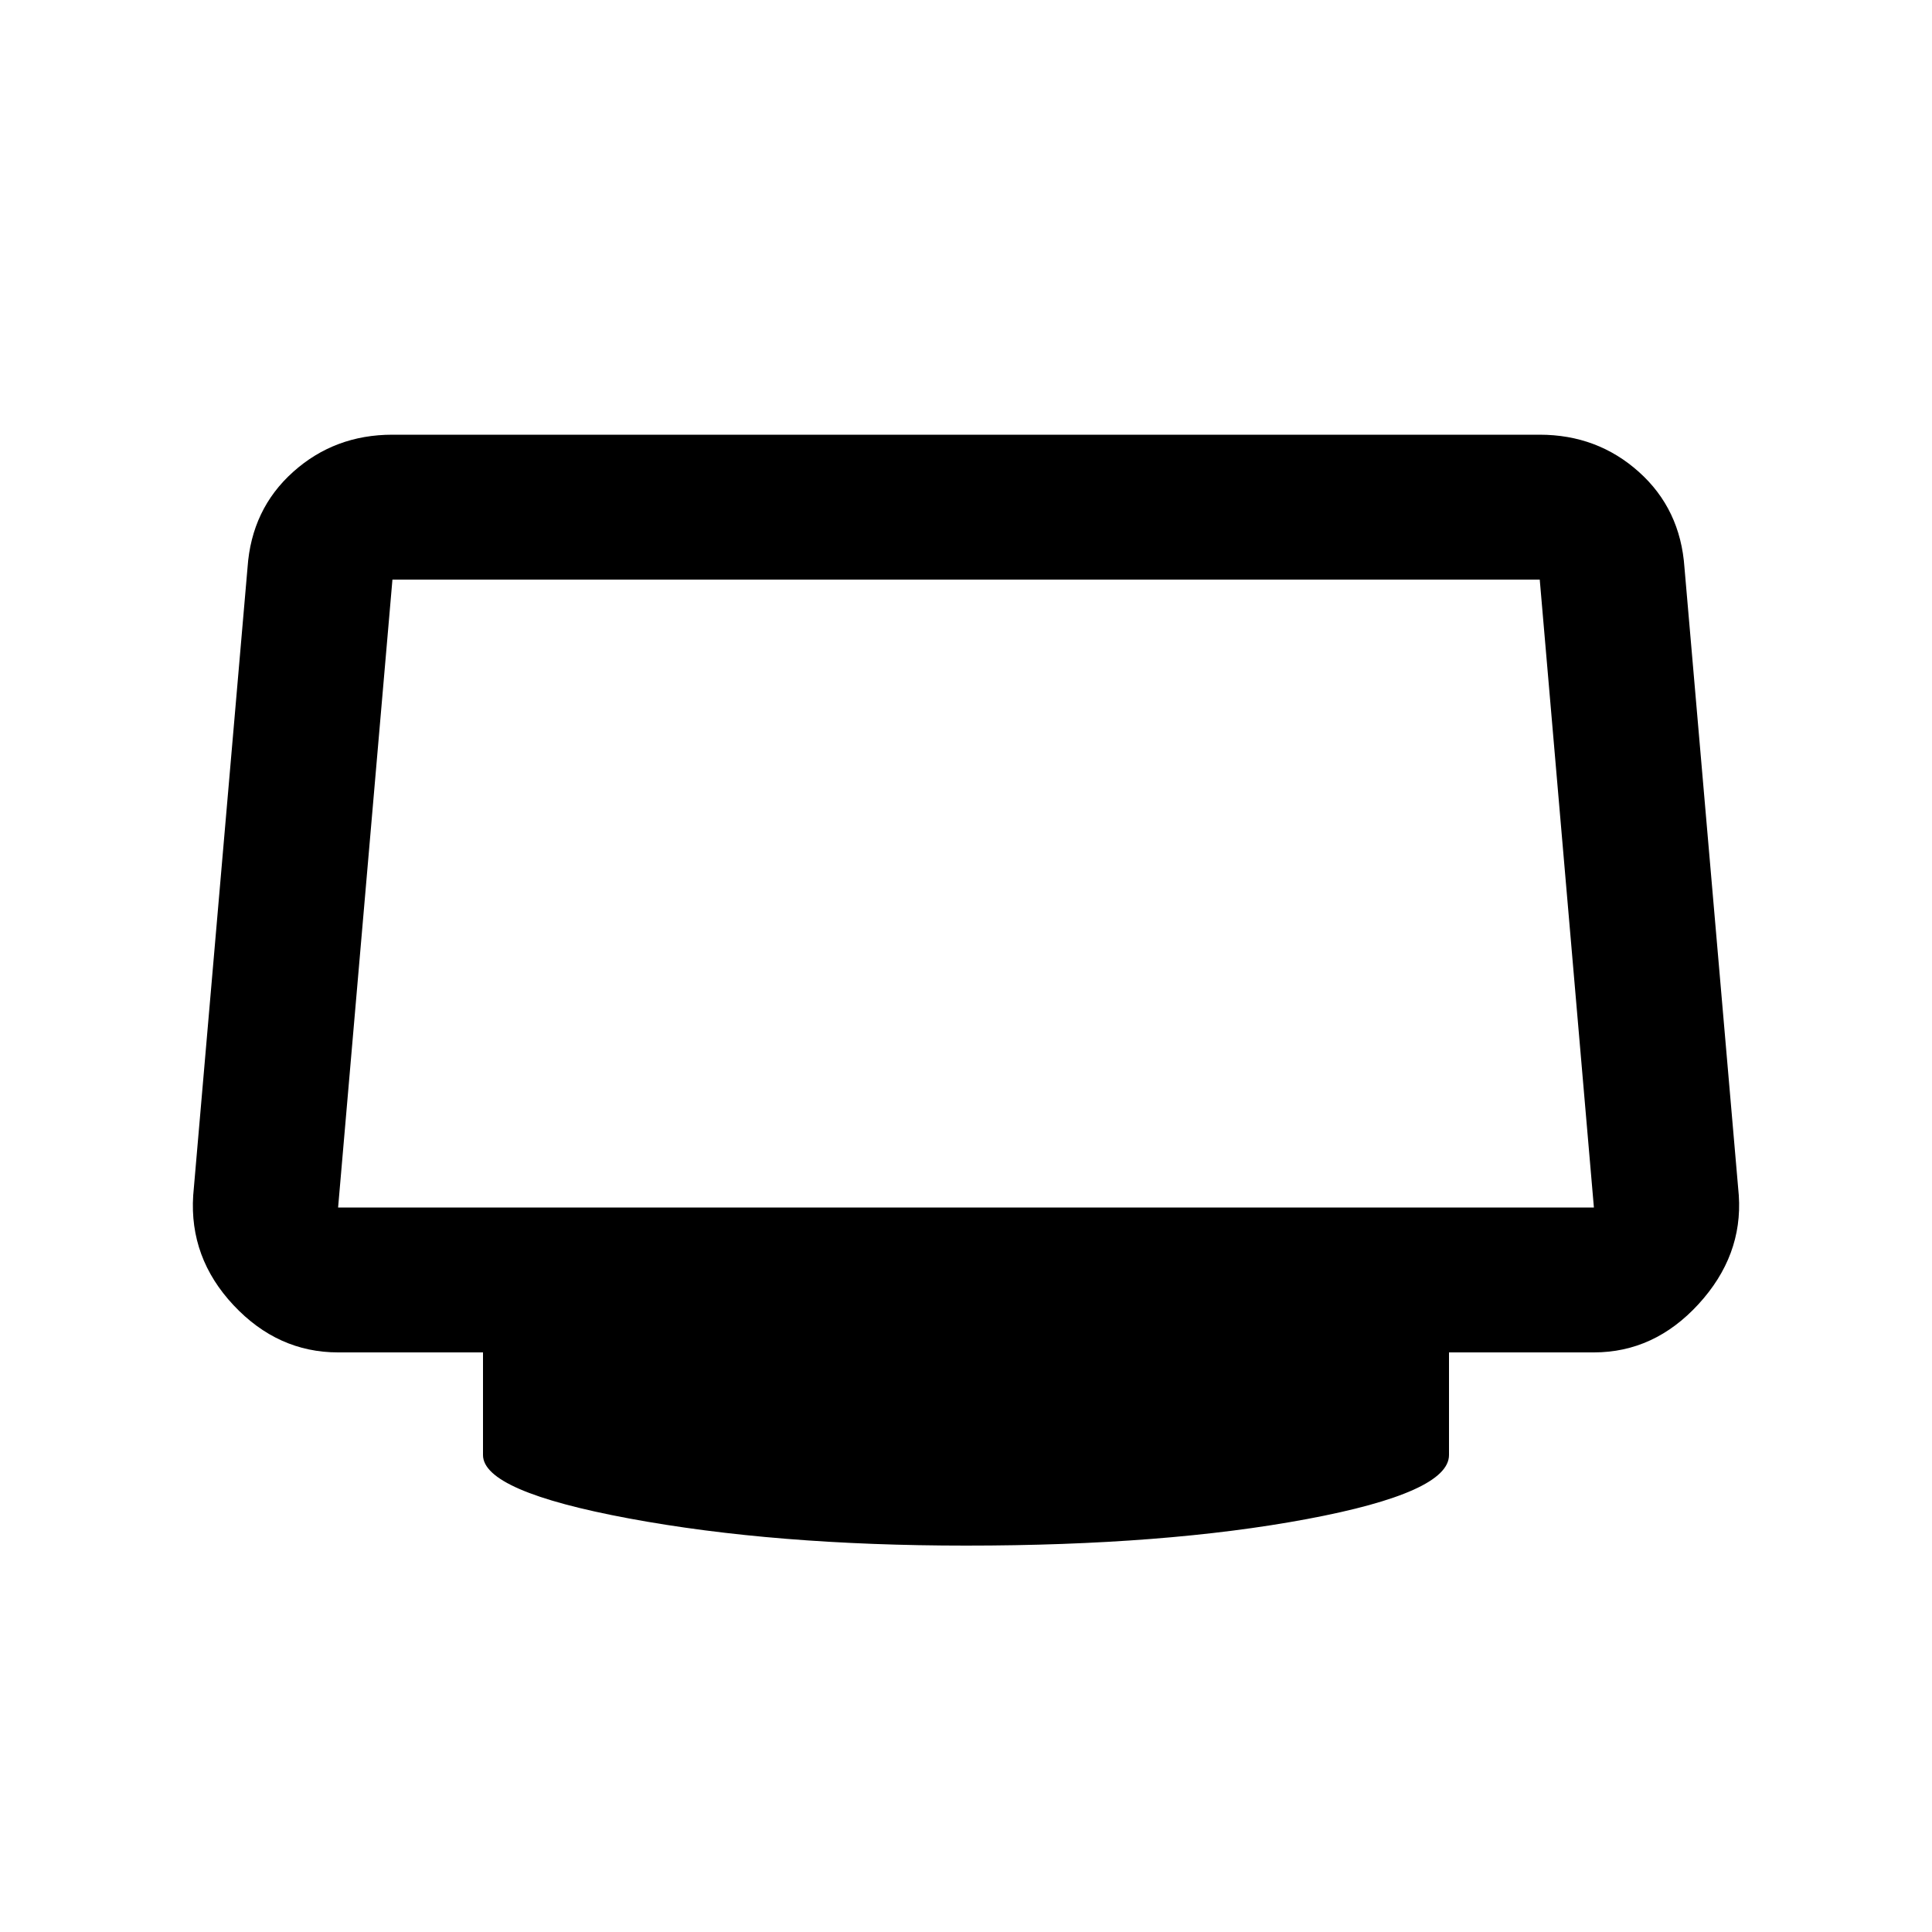 <svg xmlns="http://www.w3.org/2000/svg" height="20" viewBox="0 -960 960 960" width="20"><path d="M480-192q-95 0-167.5-13.5T240-237v-51h-72q-30 0-52-23.5T96-366l27-312q2-29 22.641-47.5T195-744h570q28.718 0 49.359 18.5Q835-707 837-678l27 312q2 30-20 54t-52 24h-72v51q0 18.587-70.5 31.793Q579-192 480-192ZM168-360h624l-26.91-312H195l-27 312Zm312-156Z"/></svg>